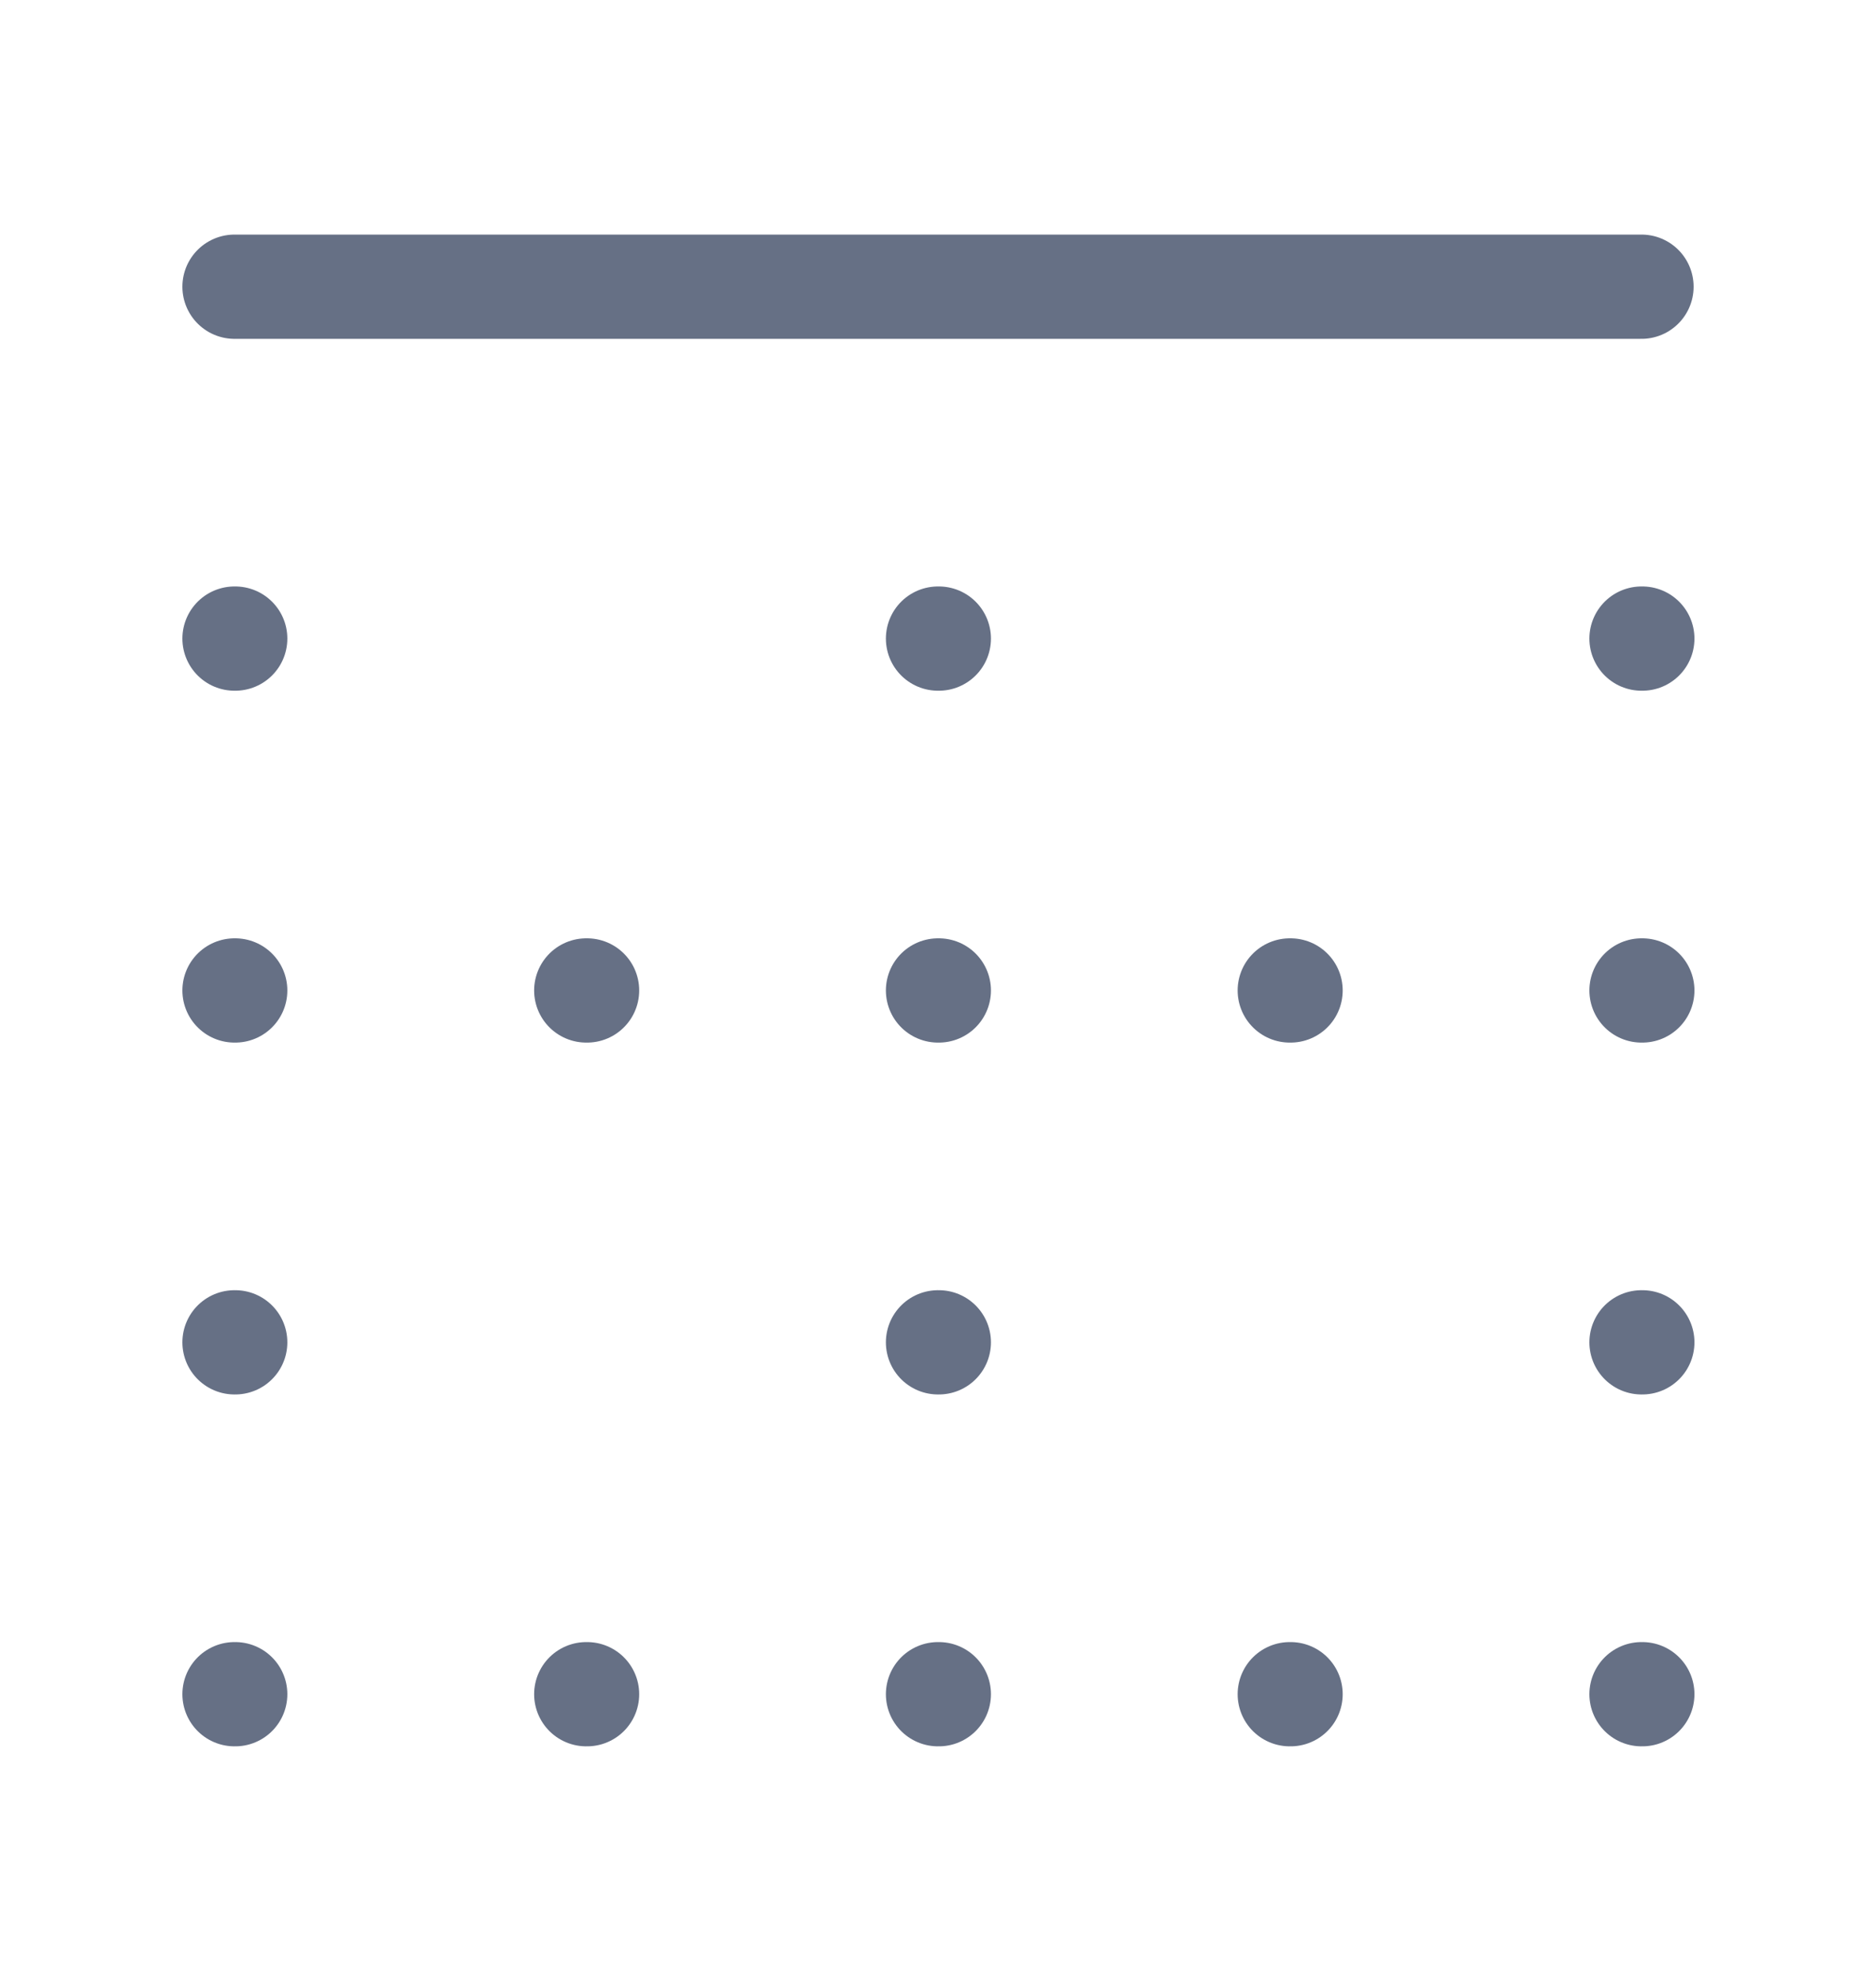<svg width="18" height="19" viewBox="0 0 18 19" fill="none" xmlns="http://www.w3.org/2000/svg">
<path d="M2.25 16.25H2.257M2.25 9.5H2.257M2.25 12.875H2.257M2.25 6.125H2.257M5.625 16.25H5.633M5.625 9.5H5.633M12.375 16.25H12.383M12.375 9.5H12.383M9 16.25H9.008M9 9.5H9.008M9 12.875H9.008M9 6.125H9.008M15.75 16.25H15.758M15.75 9.5H15.758M15.75 12.875H15.758M15.75 6.125H15.758M15.75 2.75H2.25" stroke="#667085" stroke-linecap="round" stroke-linejoin="round"/>
</svg>
